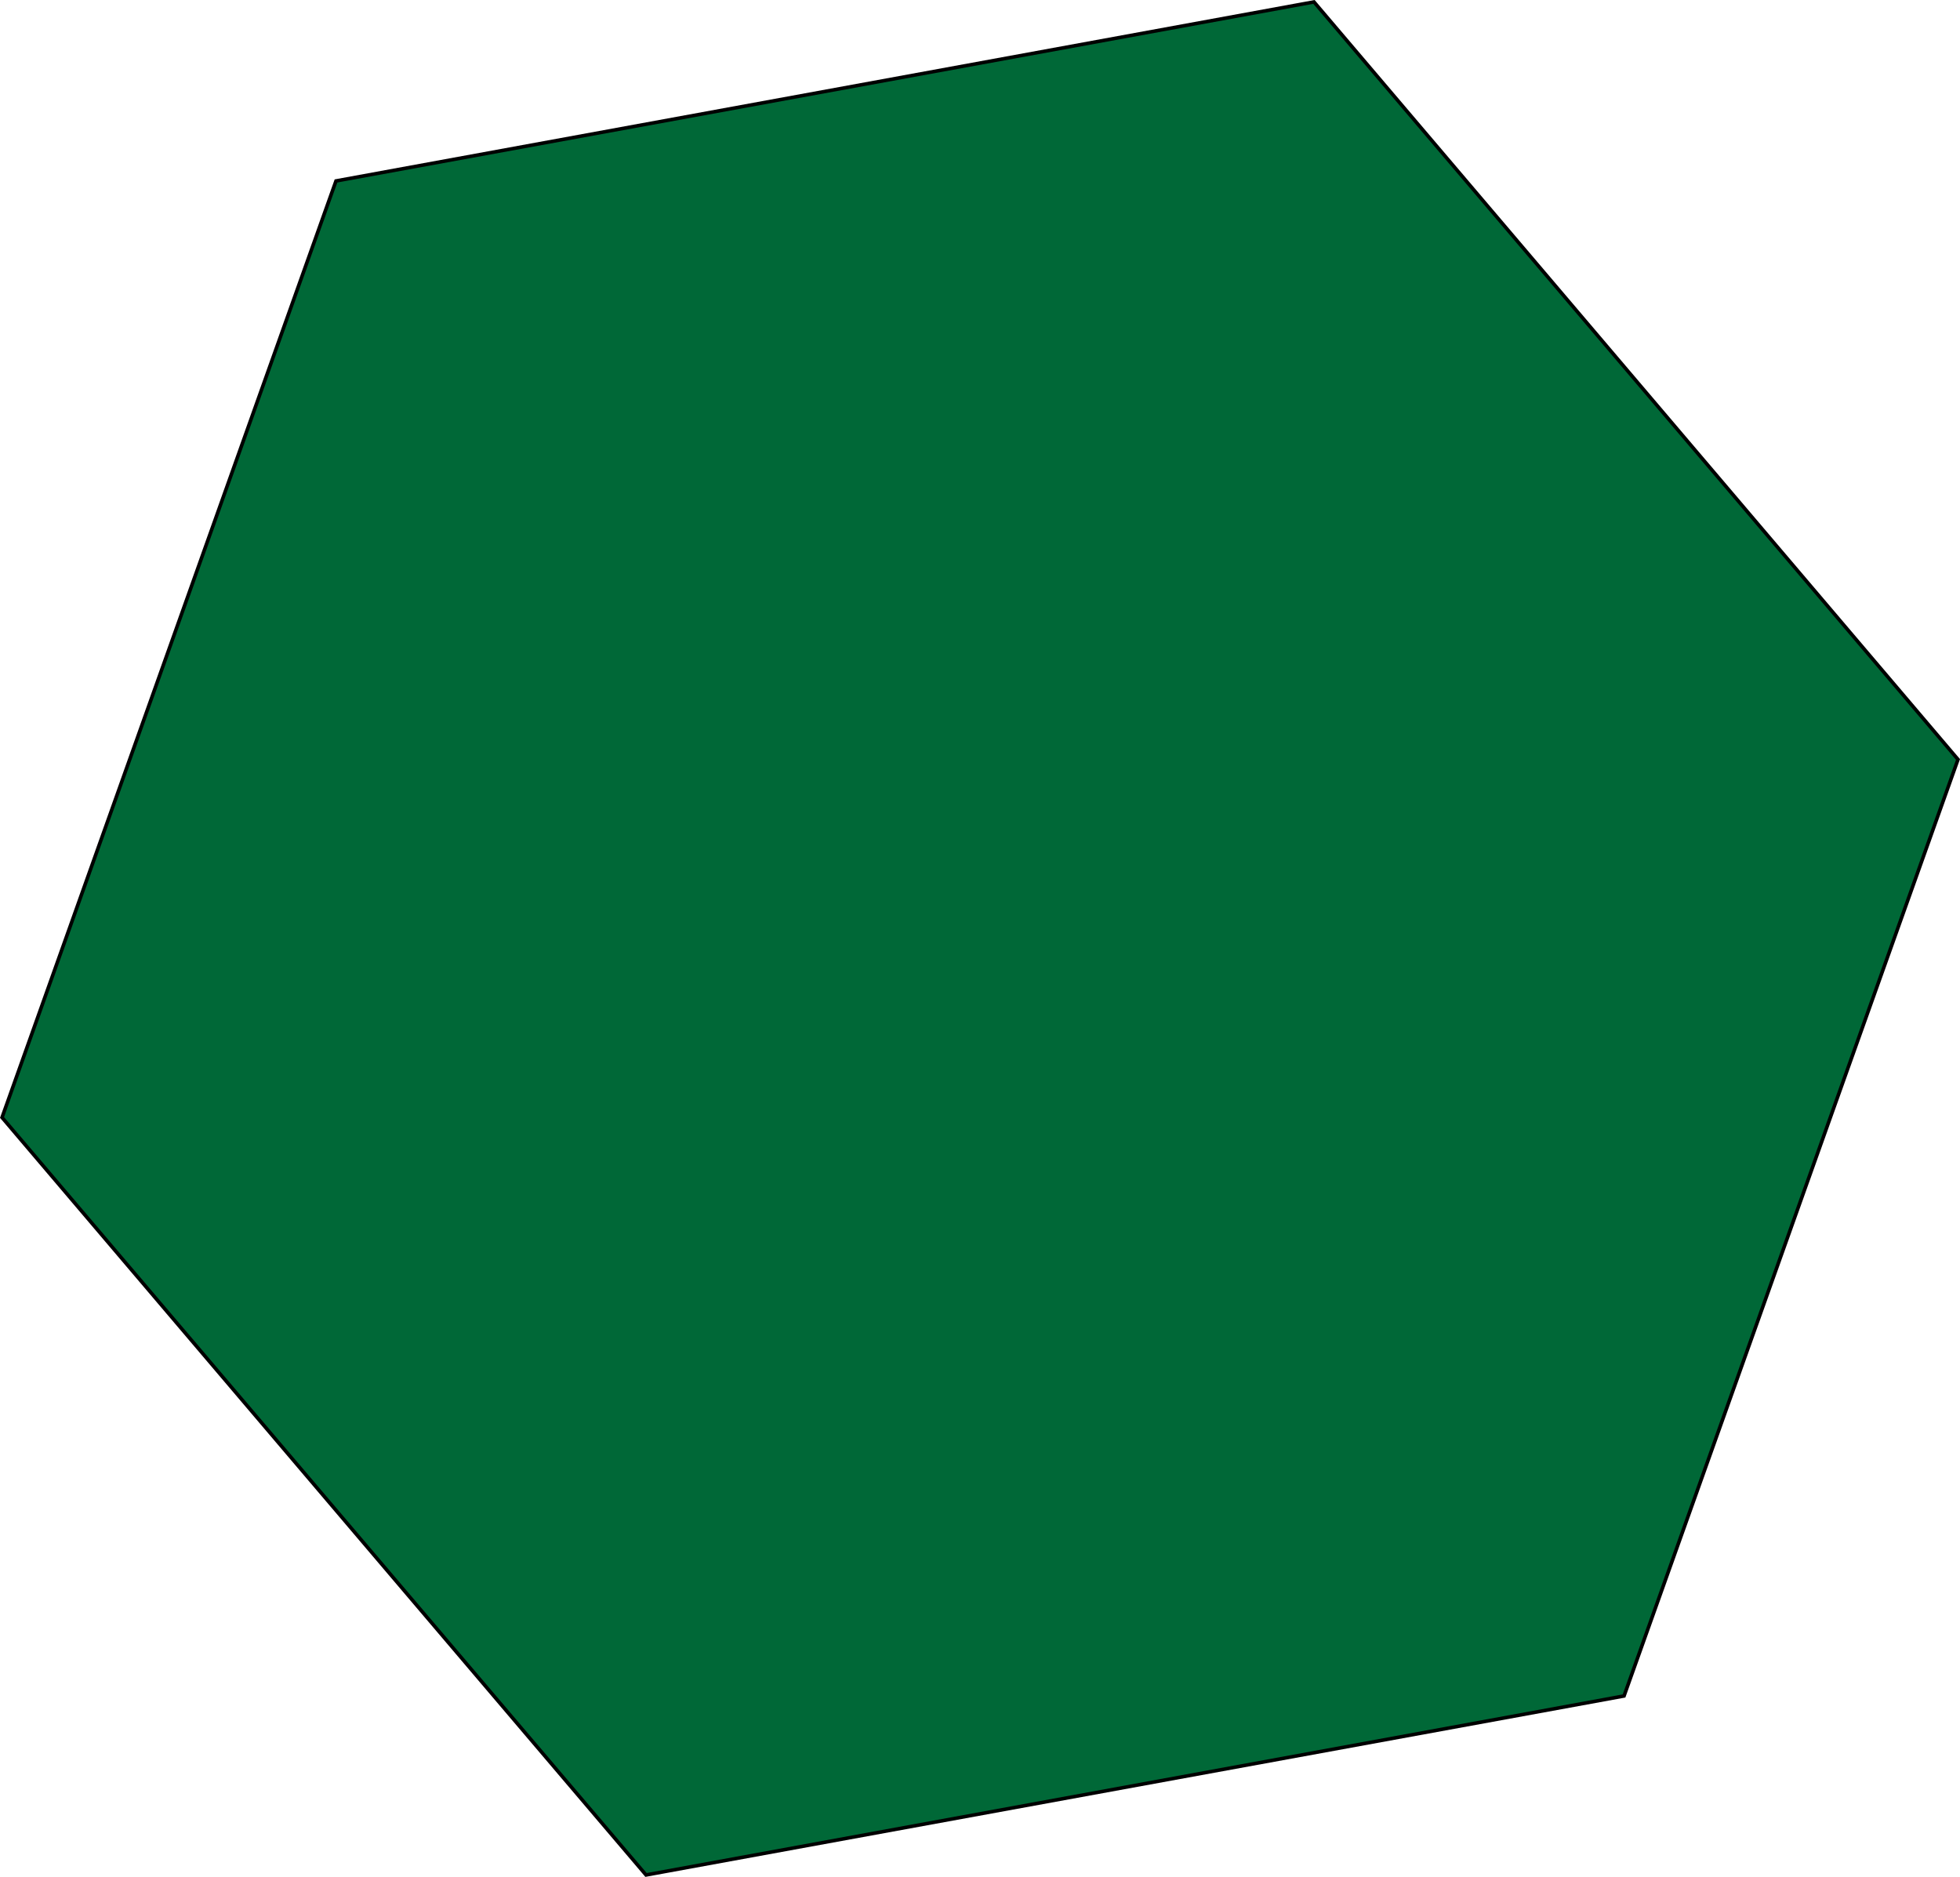 <svg xmlns="http://www.w3.org/2000/svg" viewBox="0 0 551.14 527.75"><defs><style>.cls-1{fill:#006837;stroke:#000;stroke-miterlimit:10;}</style></defs><g id="Layer_2" data-name="Layer 2"><g id="Layer_1-2" data-name="Layer 1"><polygon class="cls-1" points="456.67 476.87 181.66 527.2 0.57 314.21 94.48 50.88 369.48 0.54 550.58 213.54 456.67 476.87"/></g></g></svg>